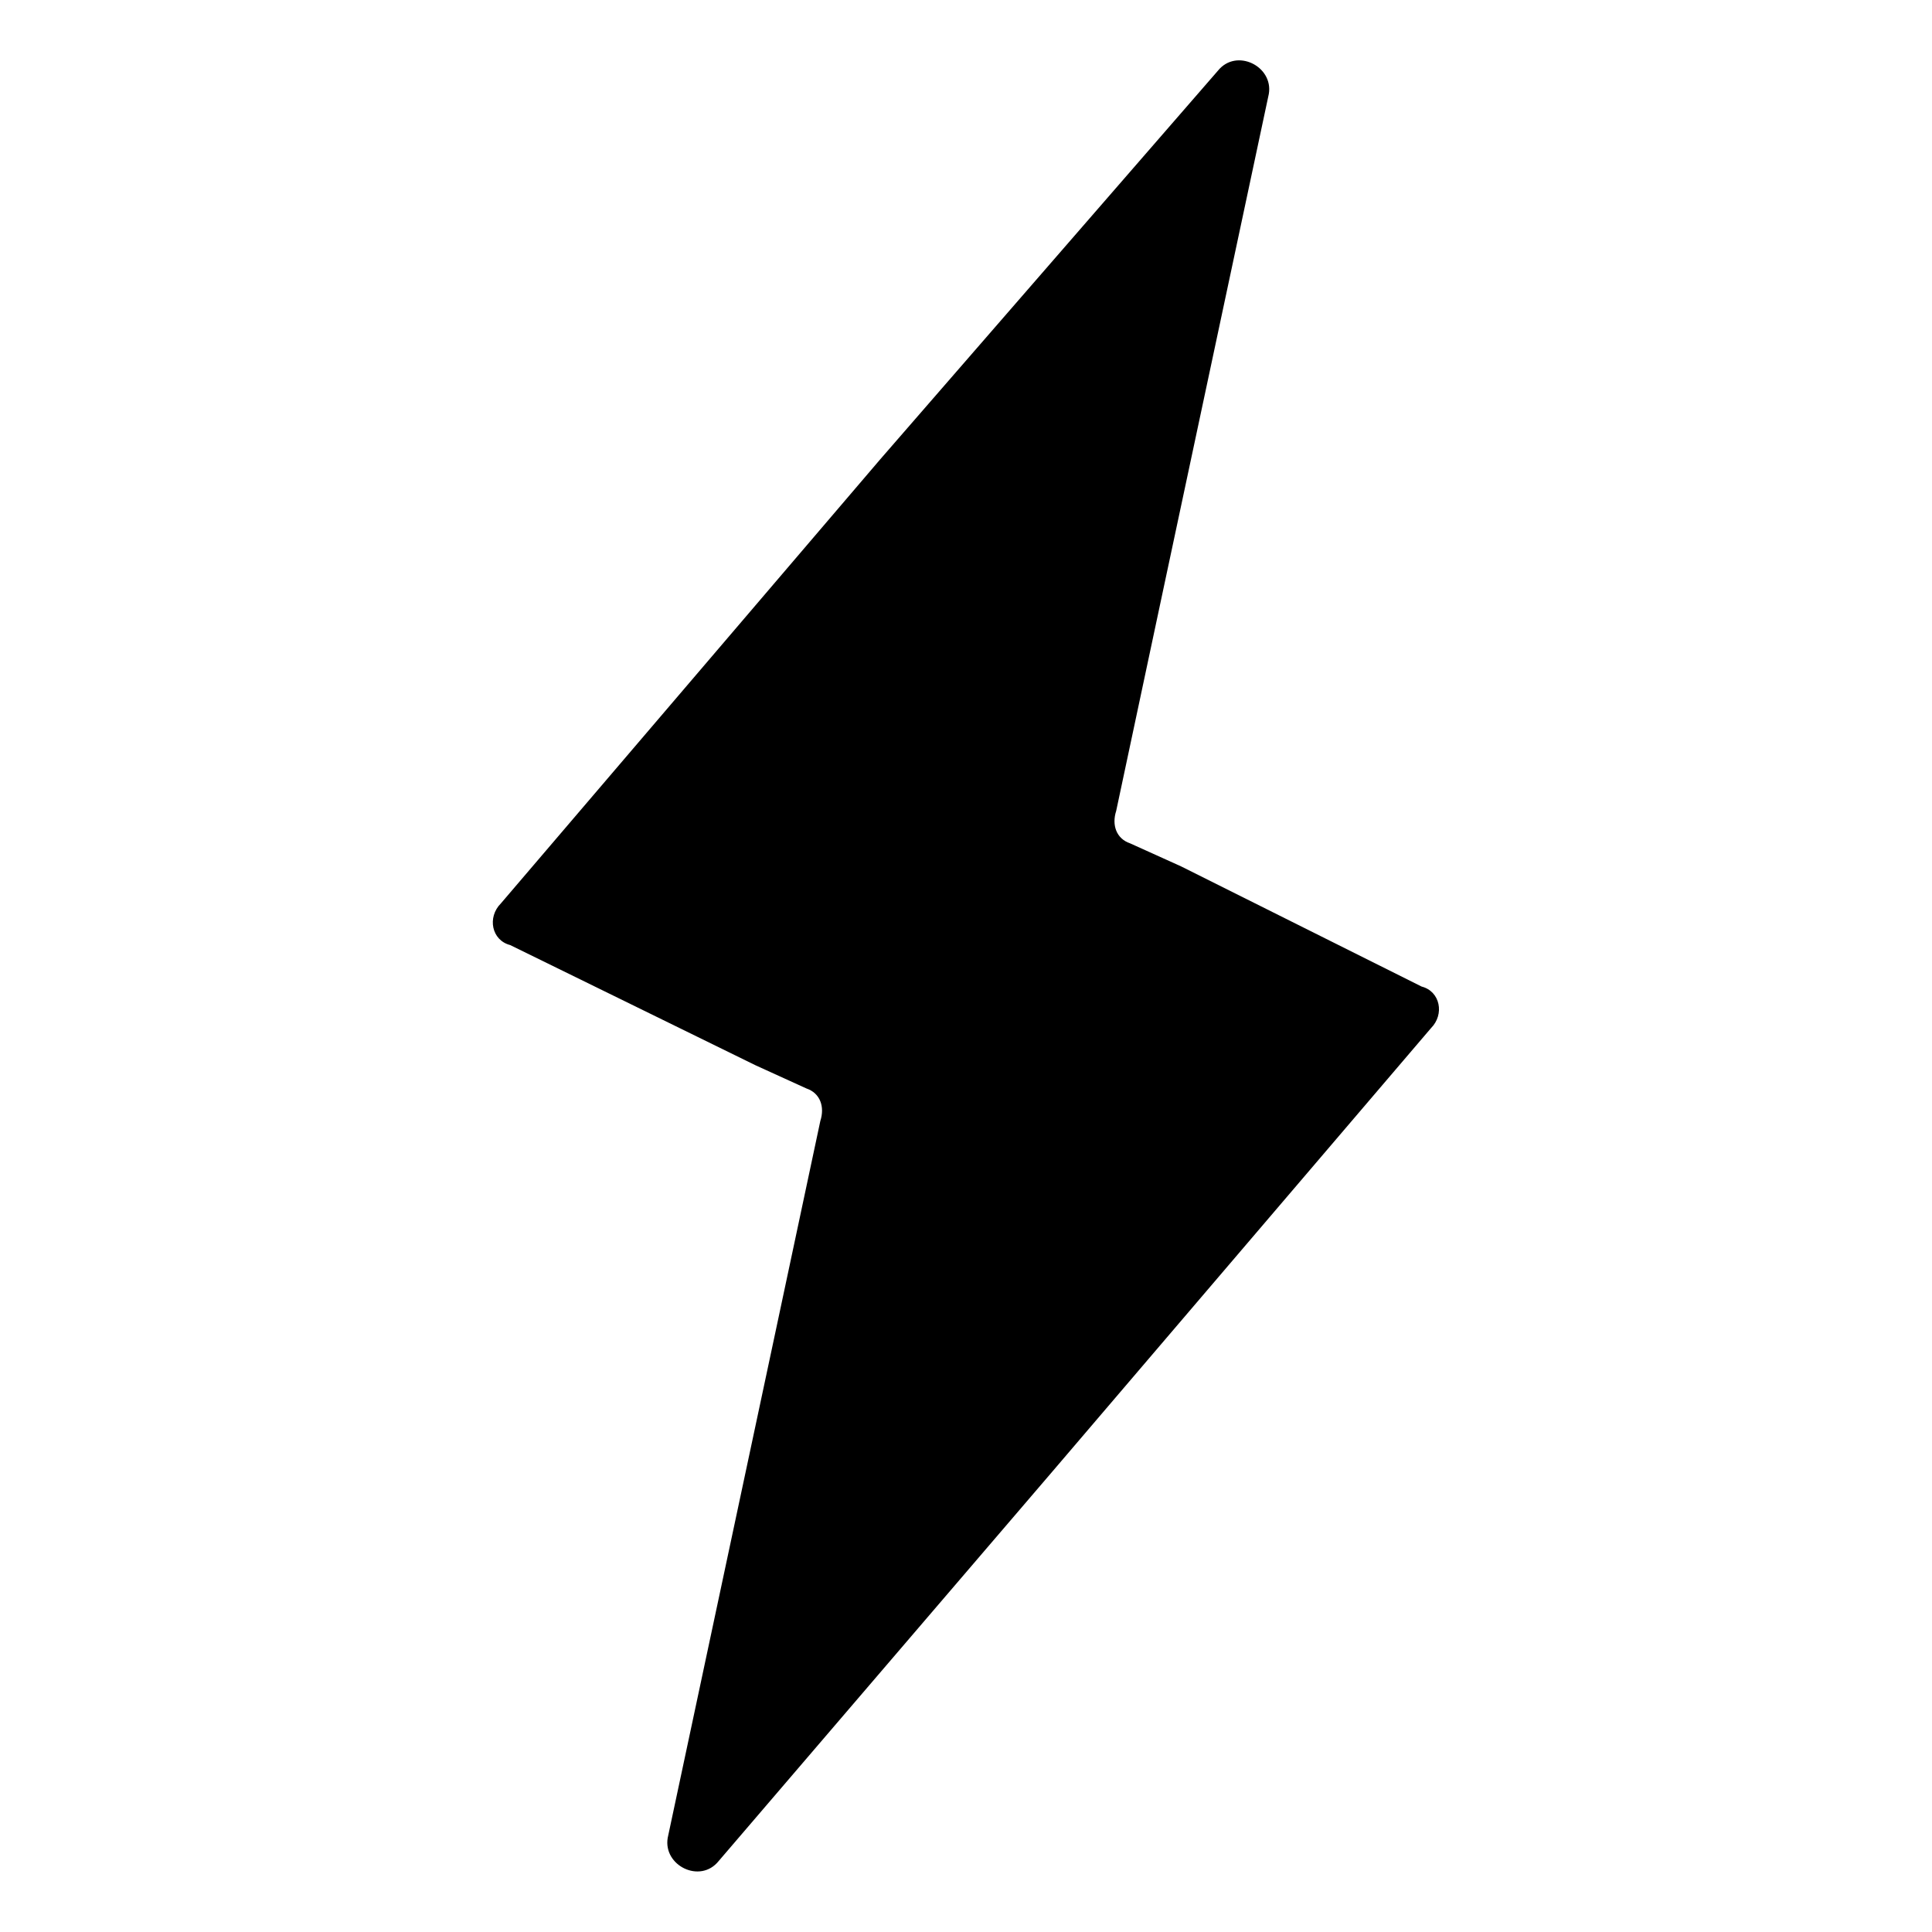 <?xml version="1.0" encoding="utf-8"?>
<!-- Generator: Adobe Illustrator 22.0.0, SVG Export Plug-In . SVG Version: 6.00 Build 0)  -->
<svg version="1.1" id="Layer_1" xmlns="http://www.w3.org/2000/svg" xmlns:xlink="http://www.w3.org/1999/xlink" x="0px" y="0px"
	 viewBox="0 0 1024 1024" style="enable-background:new 0 0 1024 1024;" xml:space="preserve">
<path d="M626,459.2L599,447c-7.4-2.5-9.8-9.8-7.4-17.2l24.5-115.2l56.4-264.8c2.5-14.7-17.2-24.5-27-12.3l-179,206L265.5,478.8
	c-7.4,7.4-4.9,19.6,4.9,22.1l130,63.7l27,12.3c7.4,2.5,9.8,9.8,7.4,17.2l-24.5,115.2l-56.4,264.8c-2.5,14.7,17.2,24.5,27,12.3
	l176.5-206L758.4,545c7.4-7.4,4.9-19.6-4.9-22.1L626,459.2z"/>
</svg>
